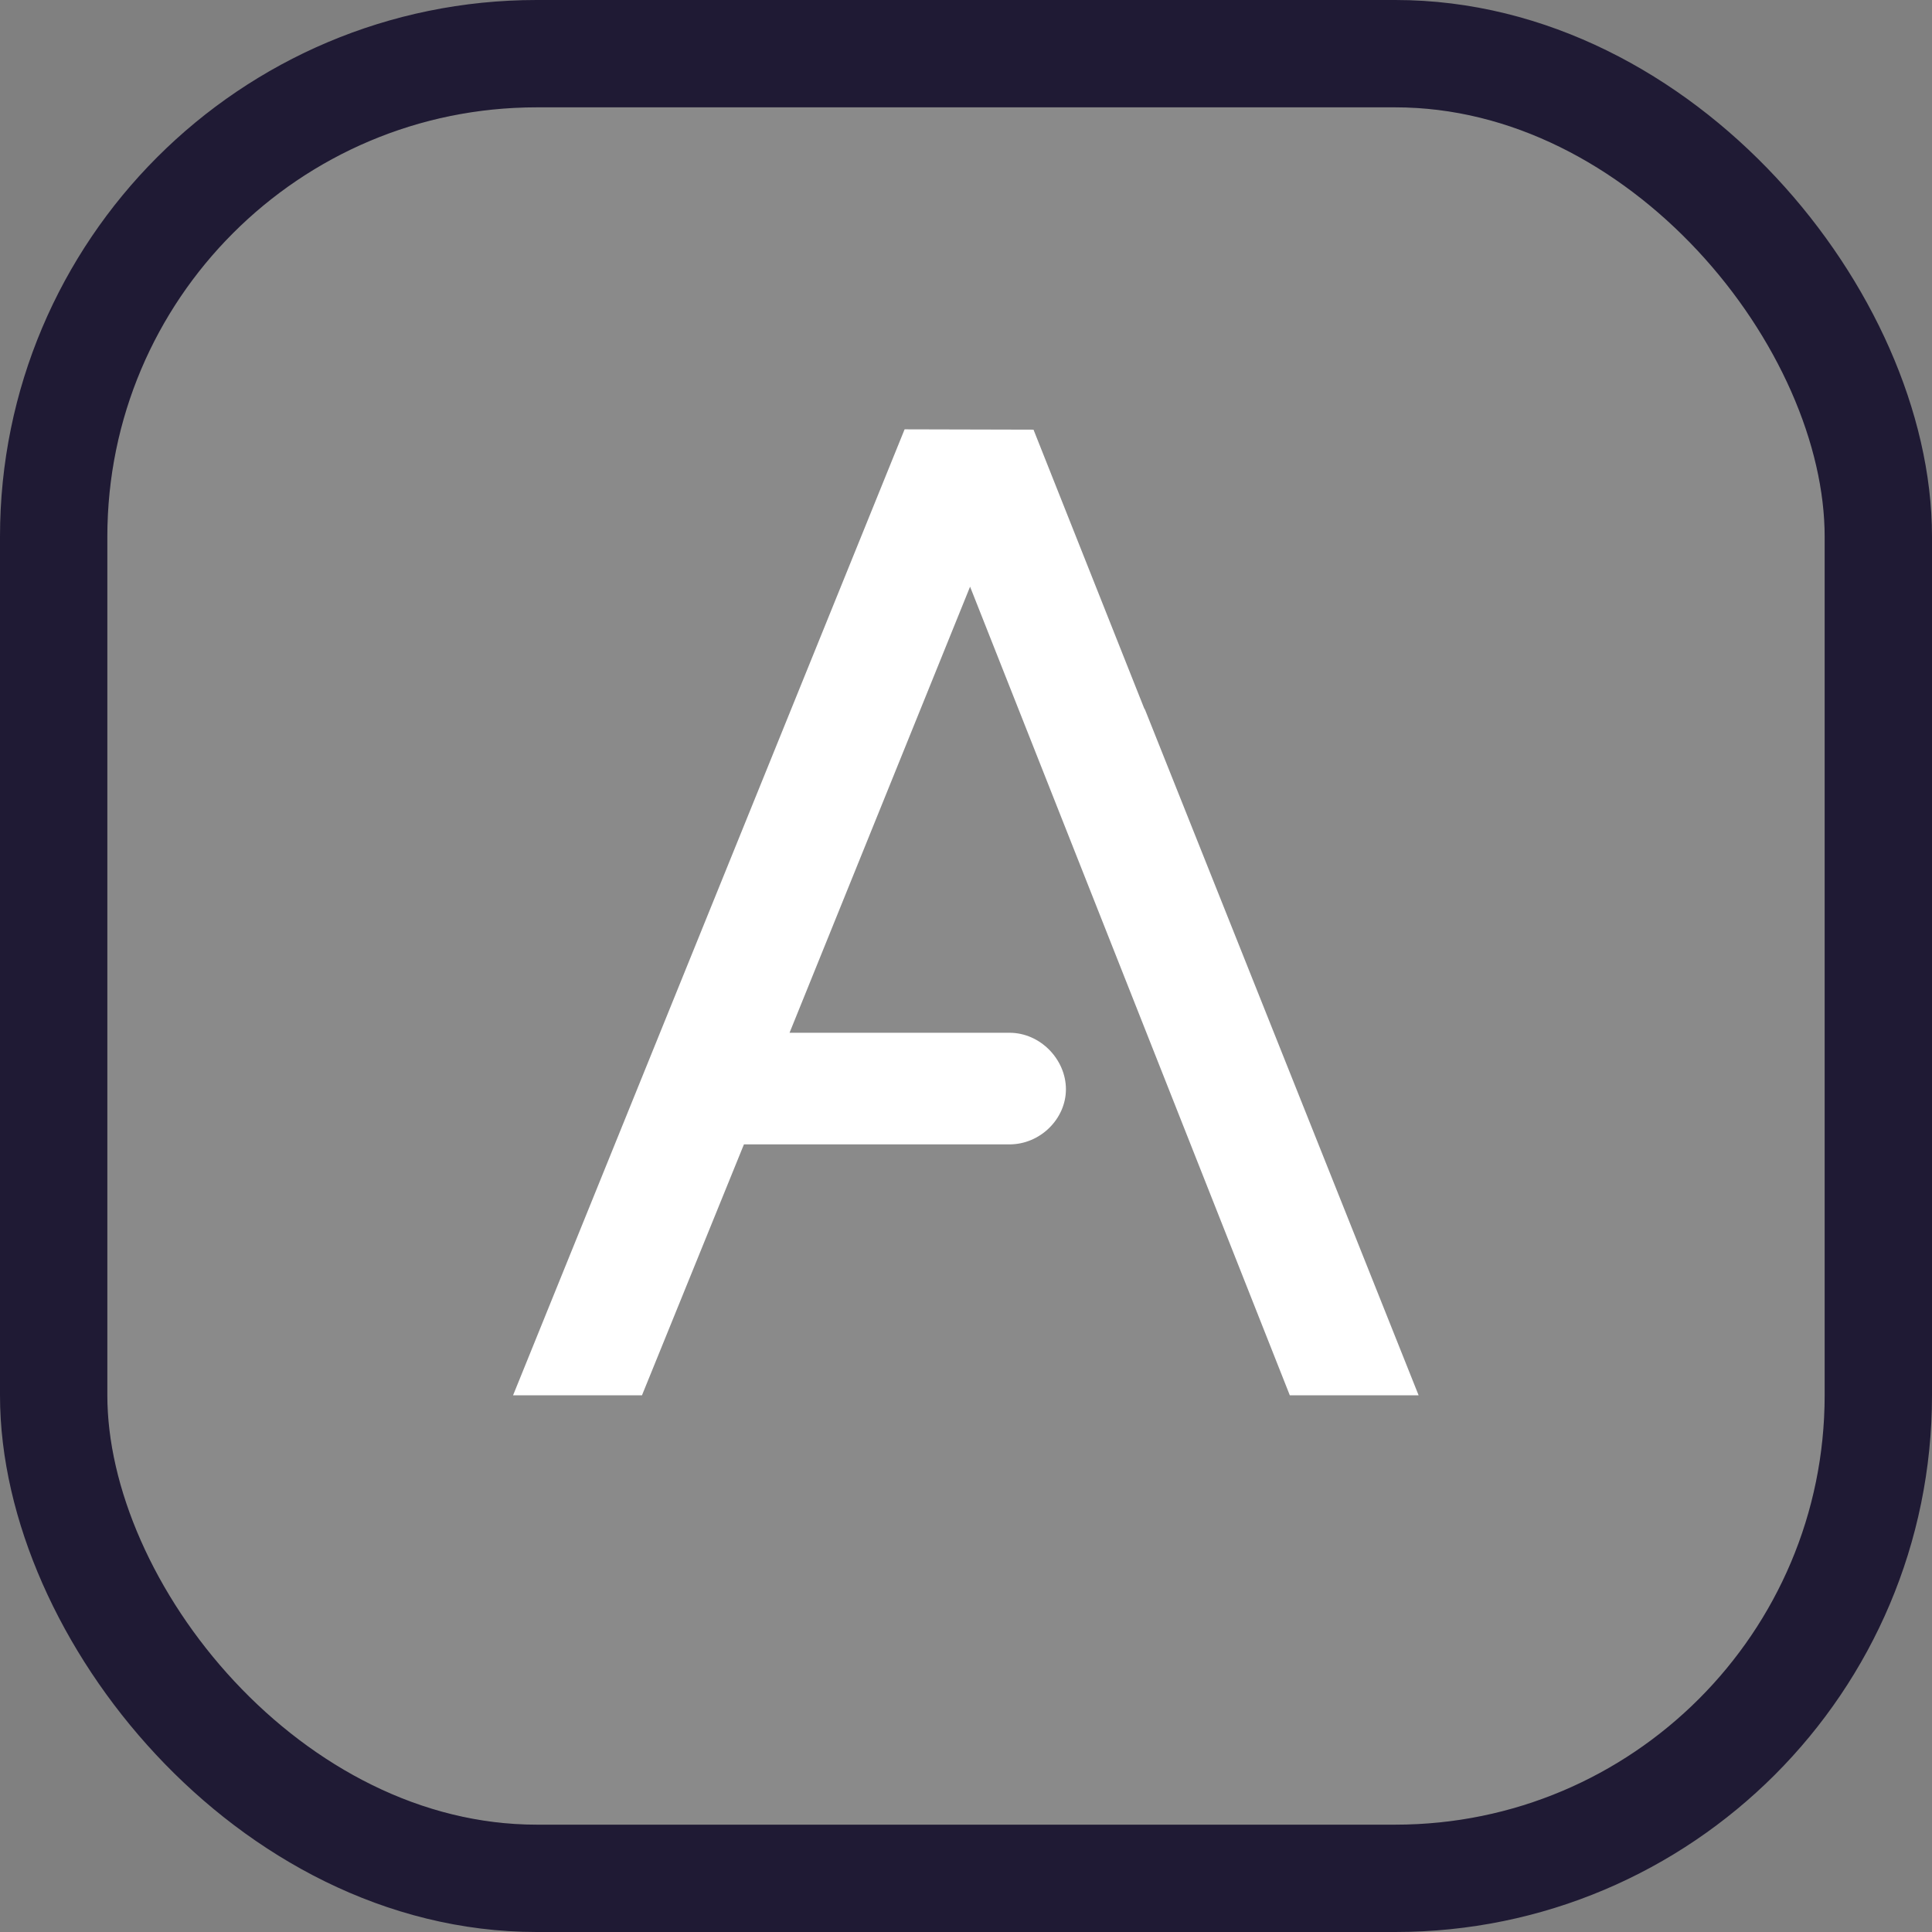 <svg width="18" height="18" viewBox="0 0 18 18" fill="none" xmlns="http://www.w3.org/2000/svg">
<rect x="0" y="0" width="18" height="18" fill="#808080" stroke="none"/>
<g clip-path="url(#clip0_1775_6034)">
<rect x="1" y="1" width="16" height="16" rx="4" fill="white" fill-opacity="0.08"/>
<path d="M12.017 13H13.217L10.668 6.612C10.668 6.612 10.663 6.604 10.66 6.599L9.629 4.003L8.428 4L4.78 13H5.981L6.931 10.662H9.405C9.691 10.662 9.931 10.425 9.931 10.148C9.931 9.872 9.694 9.622 9.405 9.622H7.356L9.038 5.466" fill="white"/>
</g>
<rect x="0.5" y="0.5" width="17" height="17" rx="4.5" stroke="#1F1A34"/>
<defs>
<clipPath id="clip0_1775_6034">
<rect x="1" y="1" width="16" height="16" rx="4" fill="white"/>
</clipPath>
</defs>
</svg>
